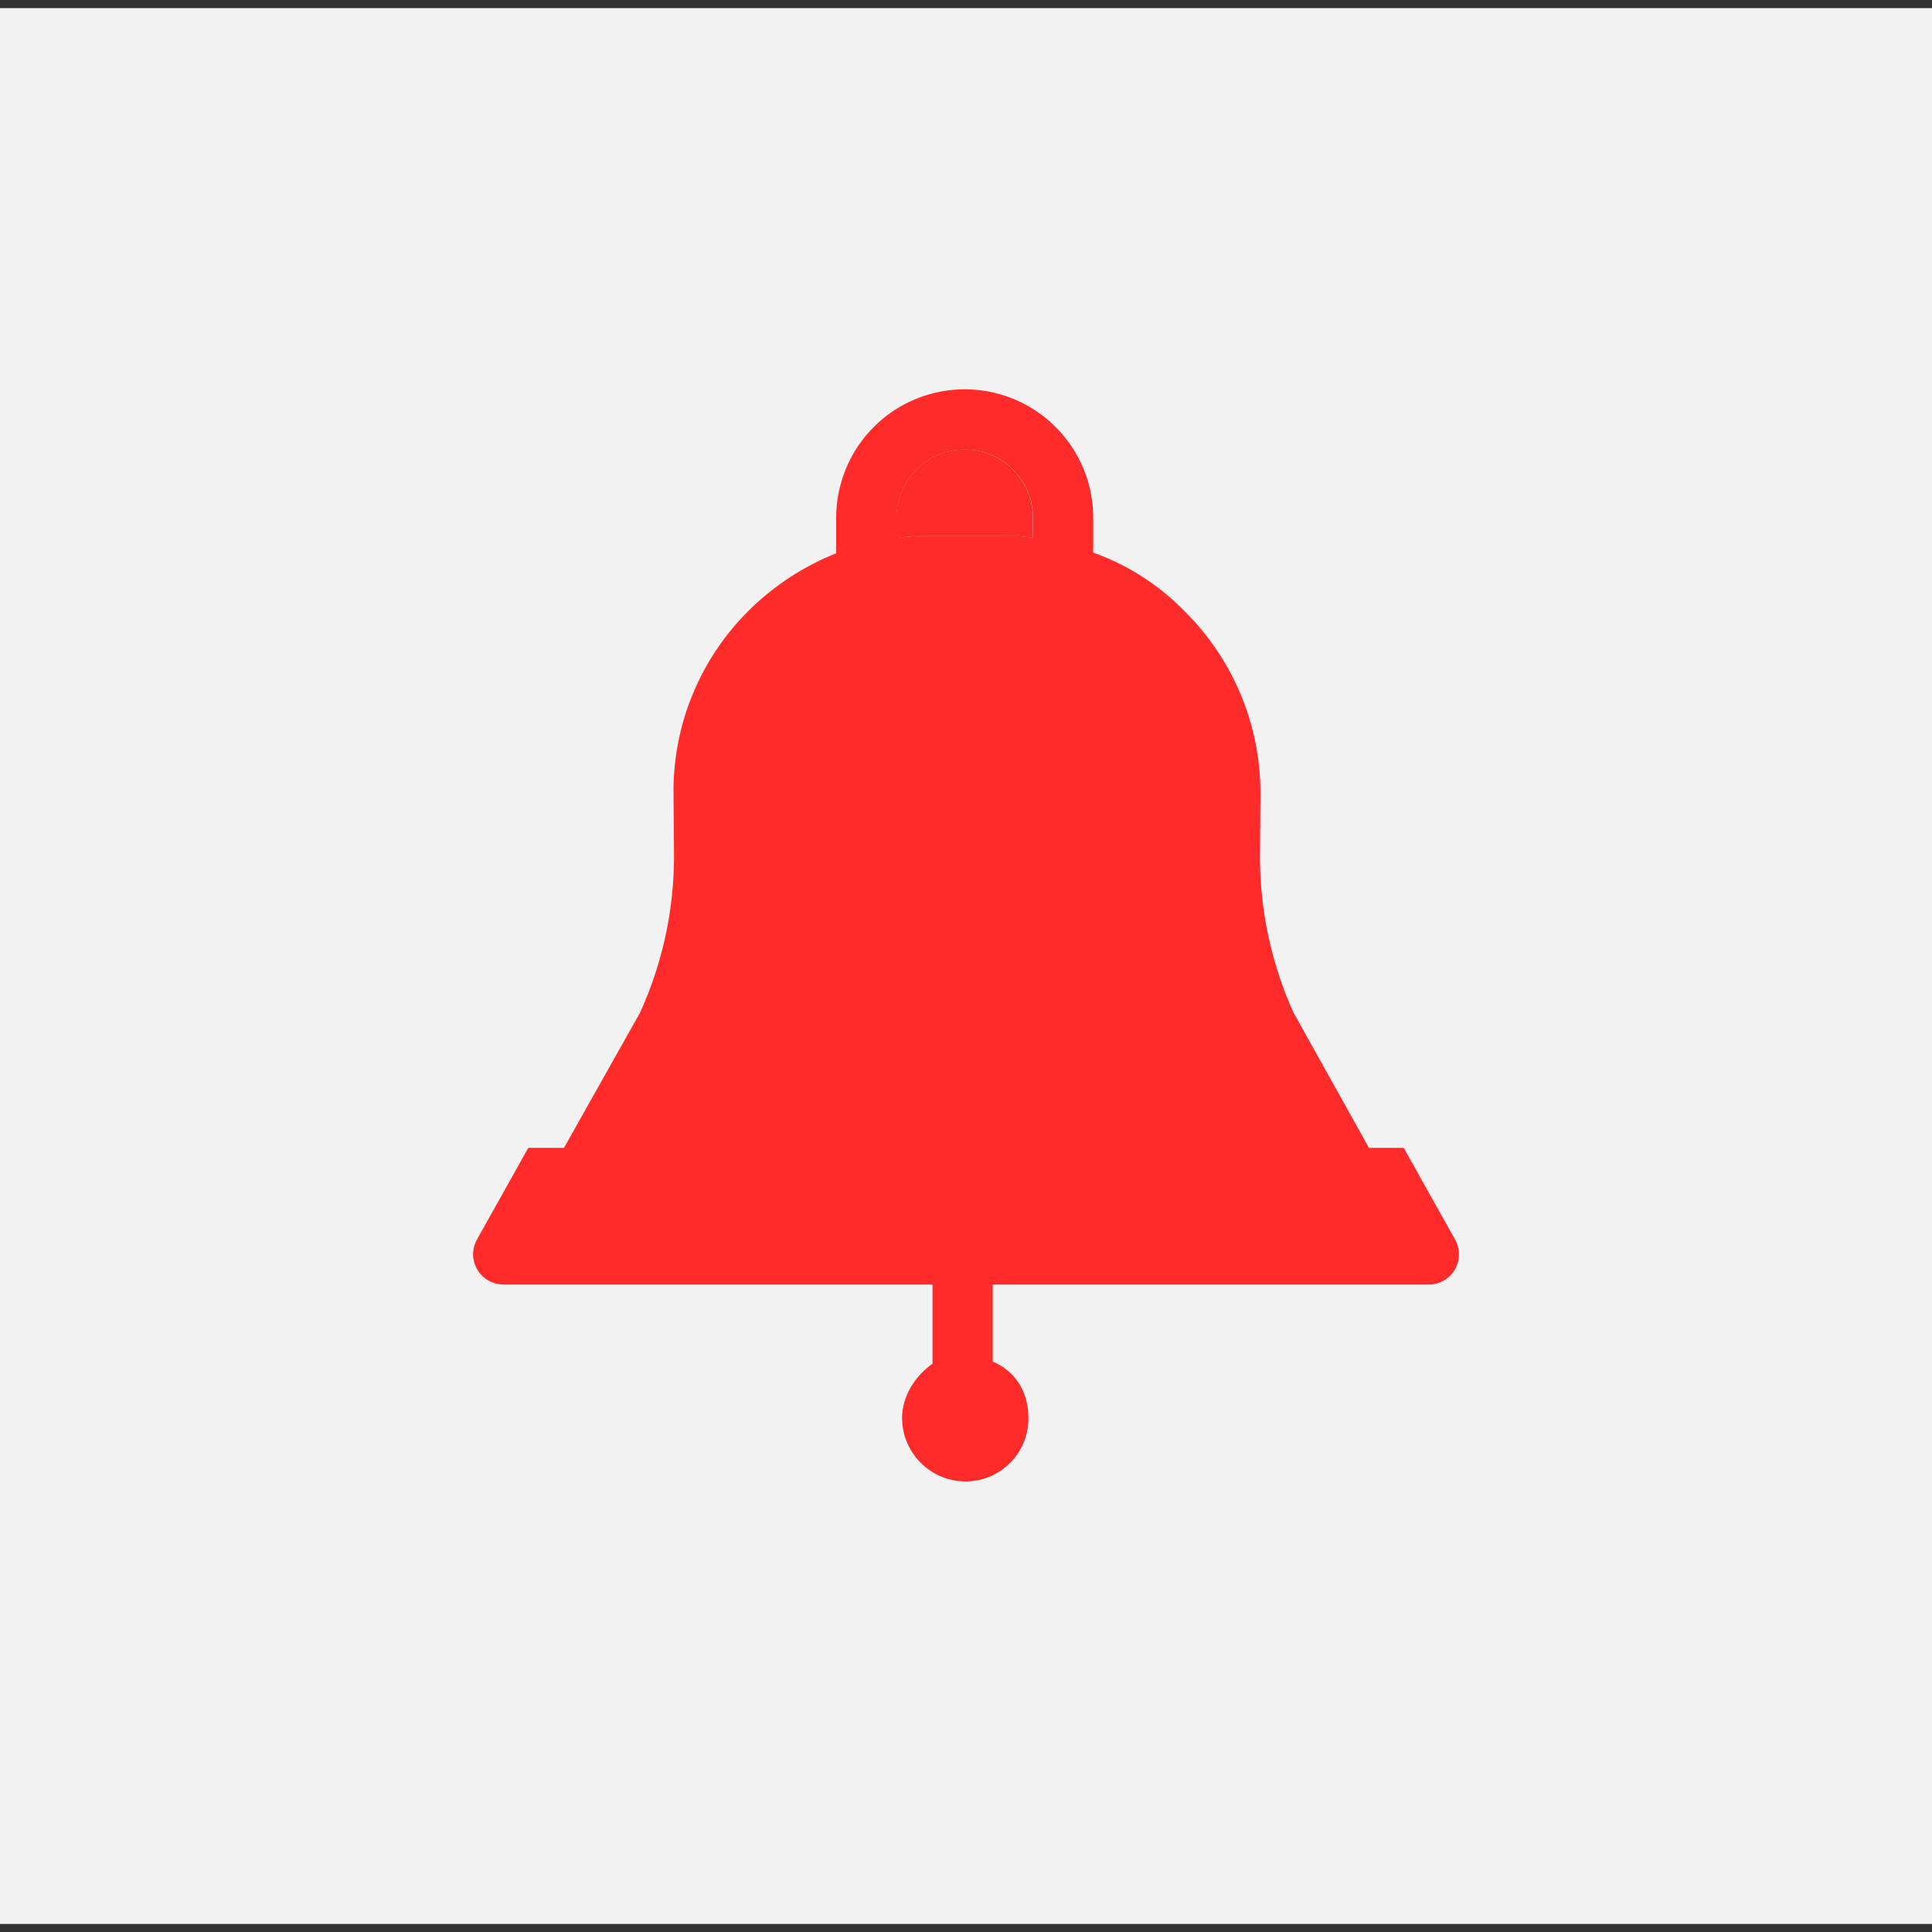 <?xml version="1.0" encoding="UTF-8" standalone="no"?>
<svg
   id="Layer_1"
   data-name="Layer 1"
   viewBox="0 0 512 512"
   version="1.1"
   sodipodi:docname="clochesvg.svg"
   inkscape:version="1.2 (dc2aedaf03, 2022-05-15)"
   xmlns:inkscape="http://www.inkscape.org/namespaces/inkscape"
   xmlns:sodipodi="http://sodipodi.sourceforge.net/DTD/sodipodi-0.dtd"
   xmlns="http://www.w3.org/2000/svg"
   xmlns:svg="http://www.w3.org/2000/svg"
   xmlns:rdf="http://www.w3.org/1999/02/22-rdf-syntax-ns#"
   xmlns:cc="http://creativecommons.org/ns#"
   xmlns:dc="http://purl.org/dc/elements/1.1/">
  <rect x="0" y="0" width="512" height="512" fill="#333333" stroke="none"/>
  <defs
     id="defs15" />
  <sodipodi:namedview
     id="namedview13"
     pagecolor="#ffffff"
     bordercolor="#000000"
     borderopacity="0.25"
     inkscape:showpageshadow="2"
     inkscape:pageopacity="0.0"
     inkscape:pagecheckerboard="0"
     inkscape:deskcolor="#d1d1d1"
     showgrid="false"
     inkscape:zoom="1.0253906"
     inkscape:cx="255.51238"
     inkscape:cy="256.48762"
     inkscape:window-width="1366"
     inkscape:window-height="705"
     inkscape:window-x="-8"
     inkscape:window-y="-8"
     inkscape:window-maximized="1"
     inkscape:current-layer="Layer_1" />
  <title
     id="title2">bell</title>
  <rect
     y="2.15"
     width="512"
     height="507.71"
     fill="#00833a"
     id="rect4"
     style="fill:#f2f2f2;fill-opacity:1" />
  <path
     d="M266.13,142a52.93,52.93,0,0,1,7.6.51v-5.29a18.09,18.09,0,1,0-36.18,0v5.36a62,62,0,0,1,8.84-.58Z"
     fill="#00833a"
     id="path6"
     style="fill:#ff2a2a;fill-opacity:1" />
  <path
     d="m 133.35,340.421 h 113.78 v 21 c -4.26,2.92 -8.07,8.28 -8.07,14.41 a 16.86,16.86 0 0 0 16.85,16.76 16.67,16.67 0 0 0 16.63,-16.76 c 0,-6.57 -3.06,-12.25 -9.45,-15 v -20.41 h 115.55 a 8,8 0 0 0 7,-11.87 L 372,304.201 H 140 l -13.6,24.29 a 8,8 0 0 0 6.95,11.9 z"
     fill="#fff"
     id="path8"
     style="fill:#ff2a2a" />
  <path
     d="M221.59,137.21v9.43a69.28,69.28,0,0,0-23.42,15.43,67.4,67.4,0,0,0-19.68,48.34l.13,15.72a100.29,100.29,0,0,1-9,42.23l-20.51,36.46H363.14l-20.34-36.46a100.35,100.35,0,0,1-8.89-41.92l.12-16a67.74,67.74,0,0,0-20-48.35,63.49,63.49,0,0,0-24.32-15.64v-9.22a34.05,34.05,0,1,0-68.11,0Zm16,0a18.09,18.09,0,1,1,36.18,0v5.29a52.93,52.93,0,0,0-7.6-.51H246.39a62,62,0,0,0-8.84.58Z"
     fill="#fff"
     id="path10"
     style="fill:#ff2a2a;fill-opacity:1" />
</svg>
